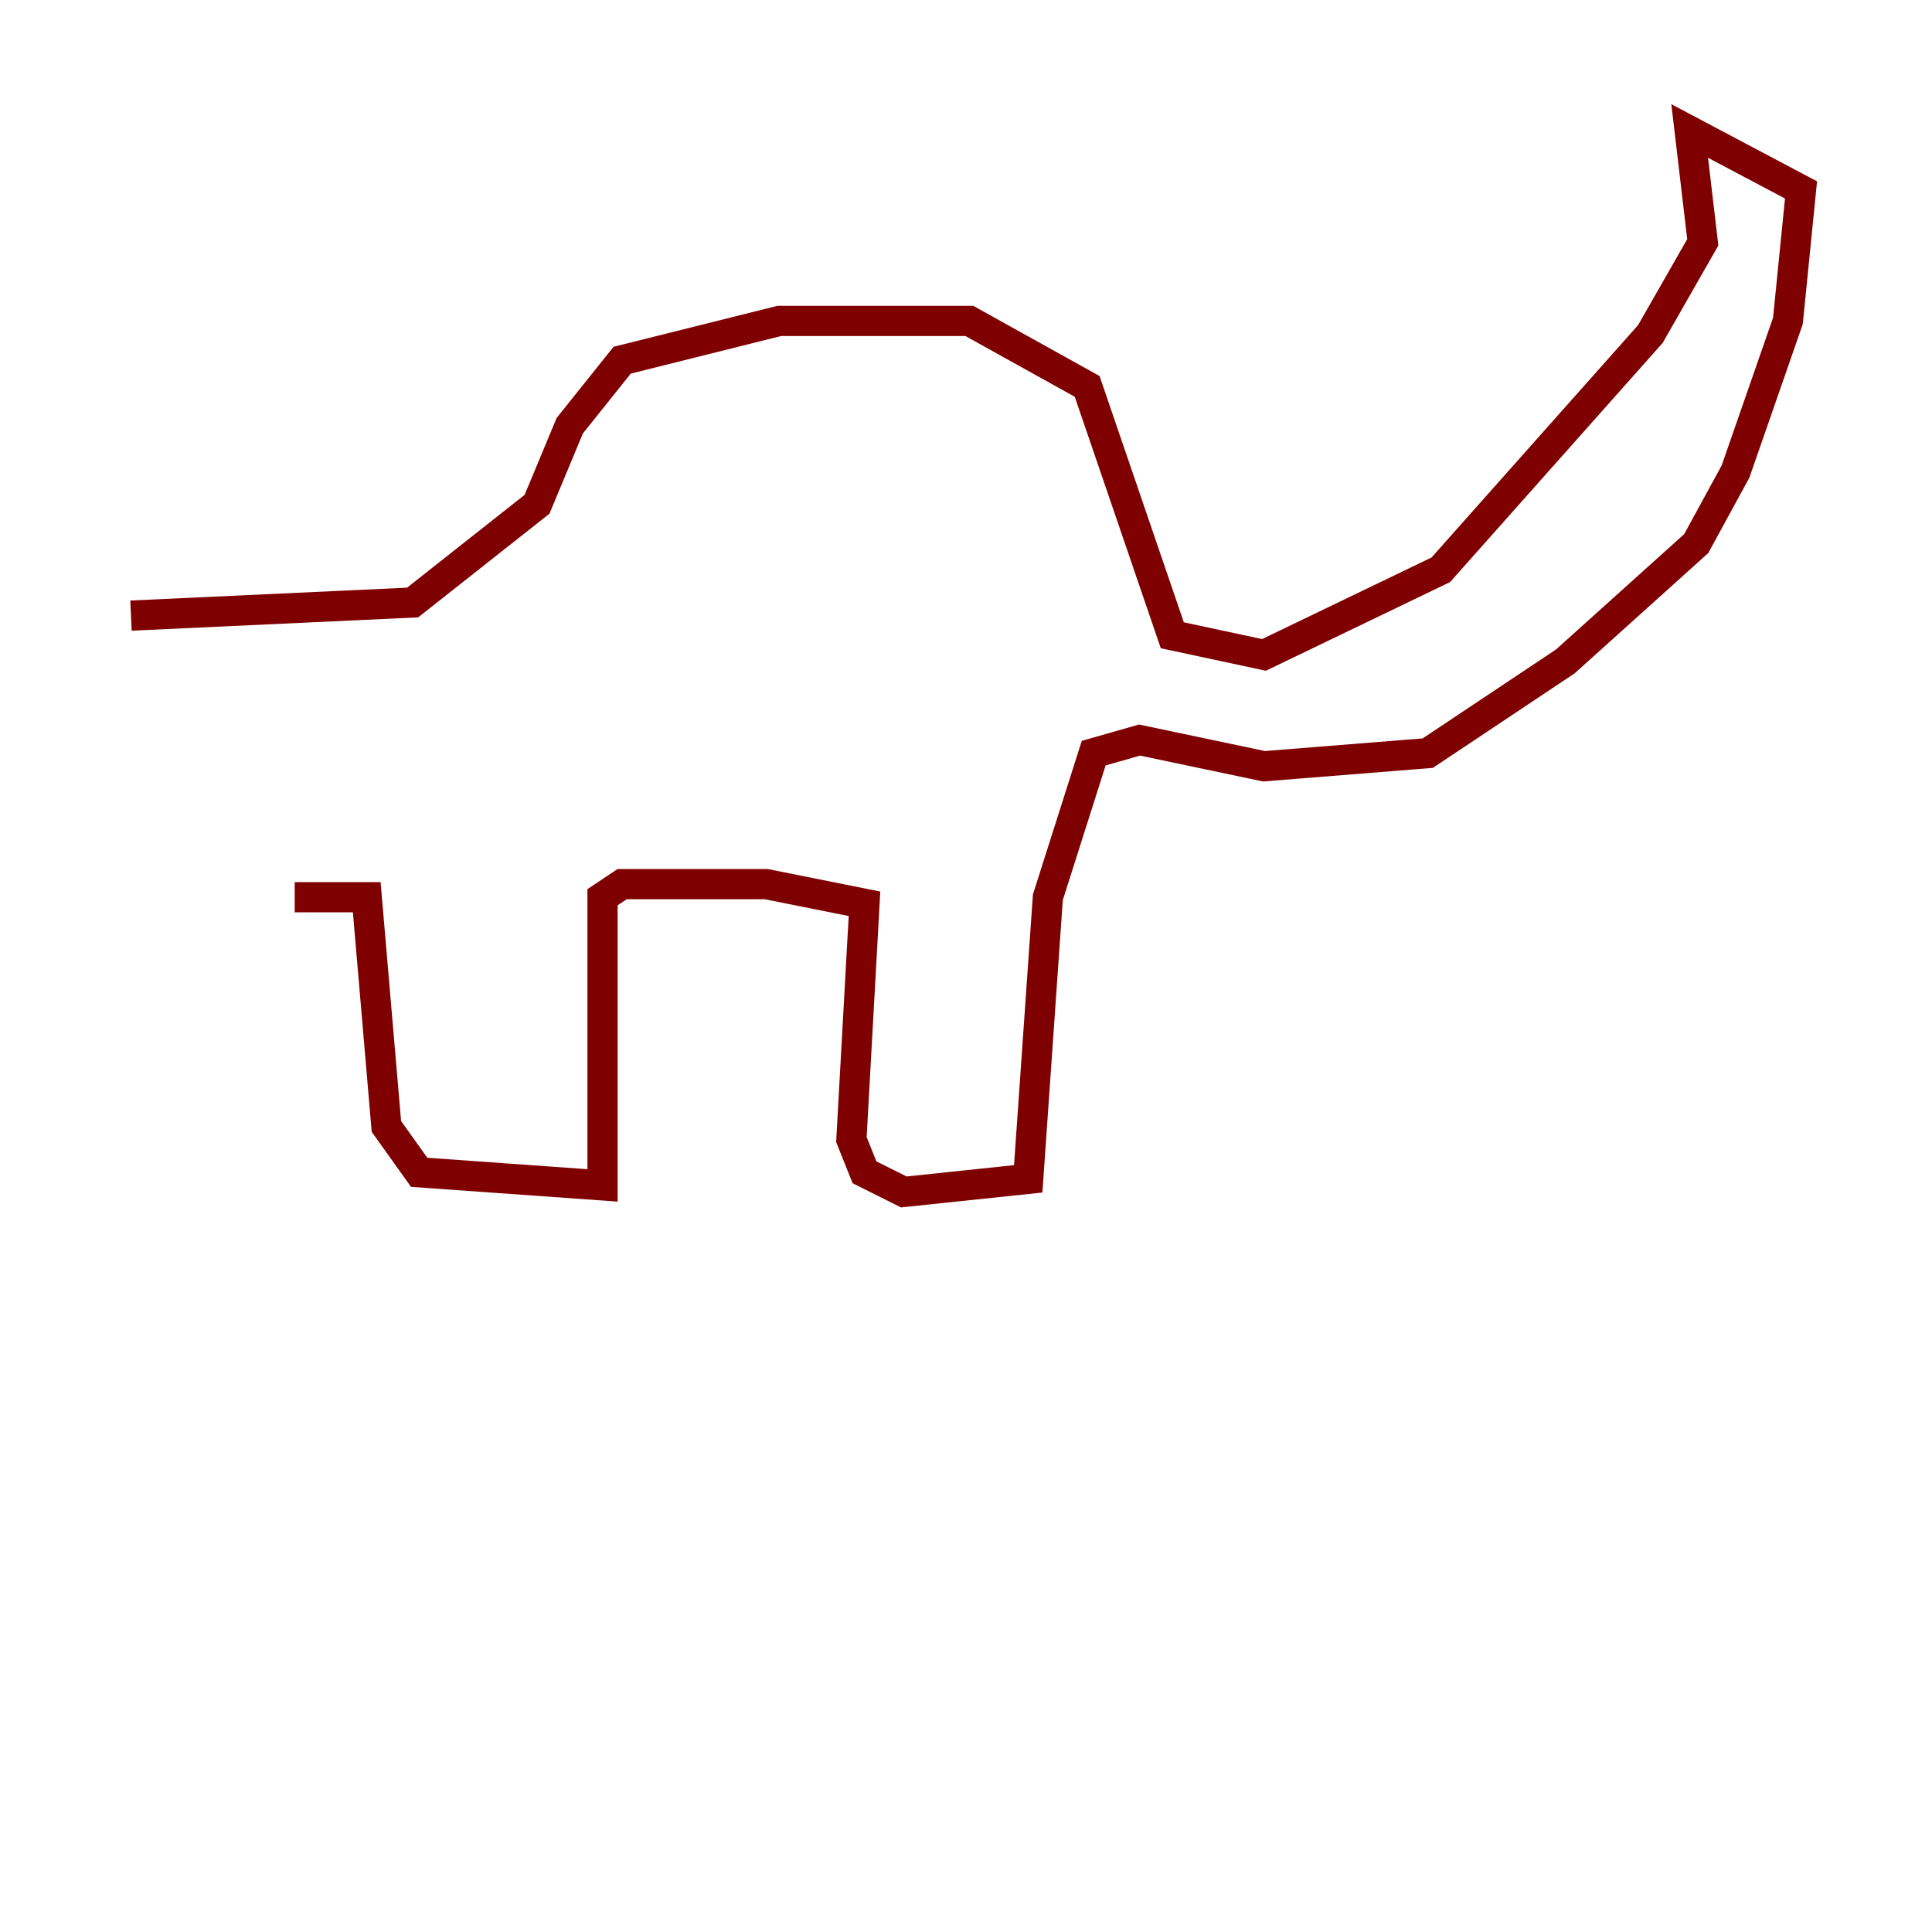 <?xml version="1.0" encoding="utf-8" ?>
<svg baseProfile="tiny" height="128" version="1.2" viewBox="0,0,128,128" width="128" xmlns="http://www.w3.org/2000/svg" xmlns:ev="http://www.w3.org/2001/xml-events" xmlns:xlink="http://www.w3.org/1999/xlink"><defs /><polyline fill="none" points="45.125,22.563 45.125,22.563" stroke="#00007f" stroke-width="2" /><polyline fill="none" points="8.678,40.786 27.336,39.919 35.58,33.41 37.749,28.203 41.22,23.864 51.634,21.261 64.217,21.261 72.027,25.6 77.668,42.088 83.742,43.39 95.458,37.749 109.342,22.129 112.814,16.054 111.946,8.678 119.322,12.583 118.454,21.261 114.983,31.241 112.38,36.014 103.702,43.824 94.59,49.898 83.742,50.766 75.498,49.031 72.461,49.898 69.424,59.444 68.122,78.102 59.878,78.969 57.275,77.668 56.407,75.498 57.275,59.878 50.766,58.576 41.22,58.576 39.919,59.444 39.919,78.536 27.77,77.668 25.6,74.63 24.298,59.444 19.525,59.444" stroke="#7f0000" stroke-width="2" /></svg>